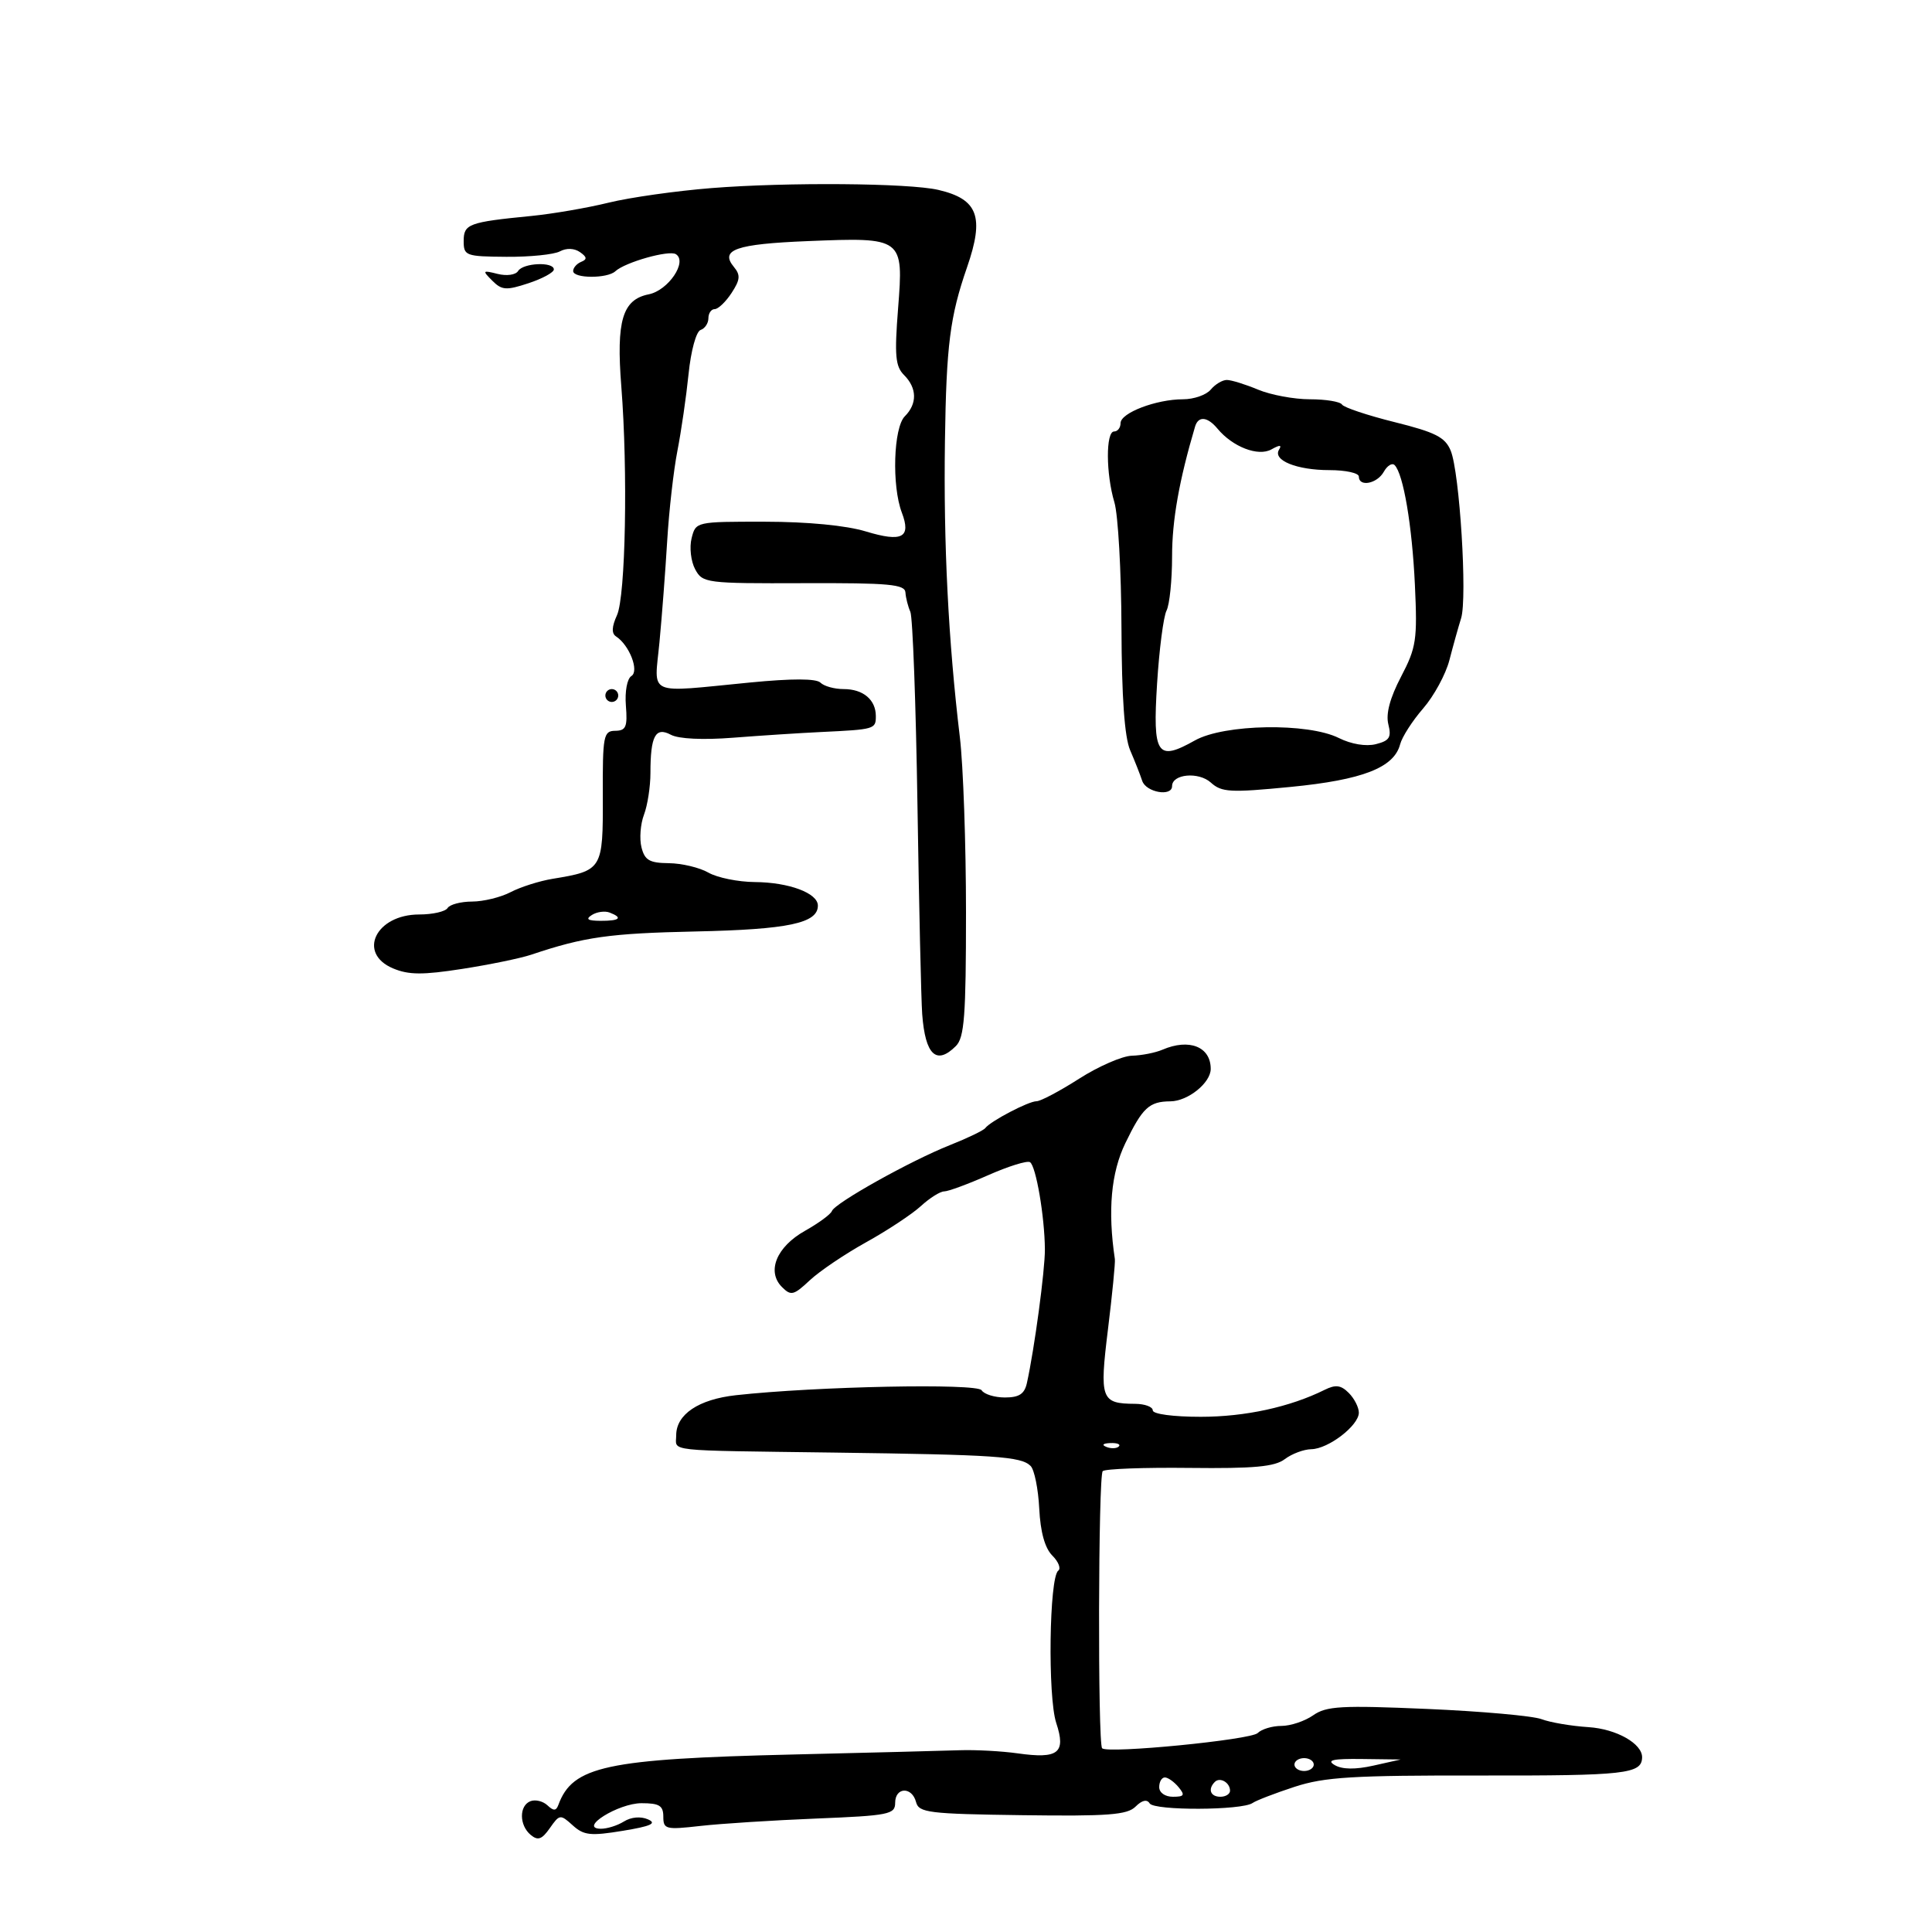 <svg xmlns="http://www.w3.org/2000/svg" width="300" height="300" viewBox="0 0 300 300" version="1.1">
	<path d="M 110.500 29.204 C 105 29.640, 97.800 30.661, 94.500 31.471 C 91.200 32.282, 85.800 33.211, 82.500 33.536 C 72.761 34.494, 72 34.777, 72 37.432 C 72 39.712, 72.317 39.829, 78.633 39.877 C 82.281 39.905, 86.018 39.526, 86.937 39.034 C 87.955 38.489, 89.172 38.532, 90.054 39.146 C 91.154 39.912, 91.201 40.273, 90.250 40.659 C 89.563 40.938, 89 41.579, 89 42.083 C 89 43.254, 94.293 43.285, 95.550 42.121 C 97.062 40.721, 103.864 38.798, 104.943 39.465 C 106.802 40.614, 103.779 45.094, 100.733 45.703 C 96.651 46.520, 95.675 49.794, 96.476 59.990 C 97.511 73.163, 97.143 92.592, 95.803 95.533 C 94.989 97.320, 94.943 98.357, 95.657 98.822 C 97.732 100.171, 99.294 104.201, 98.041 104.975 C 97.380 105.383, 97.010 107.373, 97.188 109.575 C 97.453 112.867, 97.202 113.459, 95.532 113.478 C 93.704 113.498, 93.568 114.217, 93.603 123.677 C 93.644 135.024, 93.542 135.192, 85.792 136.465 C 83.753 136.801, 80.828 137.730, 79.292 138.531 C 77.757 139.332, 75.064 139.990, 73.309 139.994 C 71.554 139.997, 69.840 140.450, 69.500 141 C 69.160 141.550, 67.178 142, 65.096 142 C 58.358 142, 55.439 148.020, 61.036 150.373 C 63.459 151.392, 65.628 151.407, 71.786 150.449 C 76.029 149.790, 80.850 148.796, 82.500 148.241 C 90.721 145.479, 94.620 144.928, 108.013 144.638 C 122.408 144.327, 127 143.356, 127 140.625 C 127 138.680, 122.517 137.005, 117.203 136.965 C 114.616 136.945, 111.375 136.286, 110 135.500 C 108.625 134.714, 105.861 134.055, 103.858 134.035 C 100.850 134.006, 100.111 133.577, 99.607 131.569 C 99.271 130.233, 99.447 127.953, 99.998 126.504 C 100.549 125.055, 101 122.136, 101 120.017 C 101 114.268, 101.781 112.812, 104.177 114.095 C 105.381 114.739, 109.153 114.918, 113.827 114.553 C 118.047 114.223, 124.200 113.824, 127.500 113.667 C 135.832 113.270, 136 113.221, 136 111.200 C 136 108.653, 134.032 107, 131 107 C 129.570 107, 127.953 106.553, 127.406 106.006 C 126.751 105.351, 123.021 105.342, 116.456 105.980 C 100.166 107.564, 101.596 108.198, 102.399 99.750 C 102.779 95.762, 103.319 88.675, 103.601 84 C 103.882 79.325, 104.596 73.025, 105.188 70 C 105.780 66.975, 106.559 61.607, 106.920 58.071 C 107.289 54.452, 108.105 51.465, 108.788 51.237 C 109.454 51.015, 110 50.196, 110 49.417 C 110 48.638, 110.440 48, 110.977 48 C 111.514 48, 112.692 46.873, 113.595 45.495 C 114.940 43.442, 115.006 42.713, 113.961 41.453 C 111.739 38.775, 114.262 37.892, 125.433 37.439 C 140.237 36.838, 140.315 36.896, 139.455 47.886 C 138.881 55.220, 139.031 56.888, 140.386 58.243 C 142.405 60.262, 142.449 62.694, 140.500 64.643 C 138.738 66.405, 138.458 75.444, 140.037 79.598 C 141.516 83.488, 140.088 84.233, 134.440 82.520 C 131.384 81.593, 125.409 81.018, 118.769 81.011 C 108.067 81, 108.036 81.007, 107.391 83.577 C 107.036 84.994, 107.281 87.156, 107.937 88.382 C 109.094 90.543, 109.591 90.608, 124.814 90.555 C 138.074 90.508, 140.515 90.732, 140.597 92 C 140.650 92.825, 140.993 94.176, 141.359 95.002 C 141.724 95.828, 142.221 109.328, 142.463 125.002 C 142.704 140.676, 143.036 155.300, 143.201 157.500 C 143.674 163.822, 145.404 165.453, 148.429 162.429 C 149.748 161.109, 150 157.778, 150 141.652 C 150 131.090, 149.571 118.859, 149.046 114.474 C 147.255 99.509, 146.500 84.513, 146.730 68.500 C 146.945 53.588, 147.508 49.160, 150.163 41.500 C 152.883 33.652, 151.868 30.920, 145.699 29.486 C 141.132 28.424, 122.231 28.273, 110.500 29.204 M 80.450 42.081 C 80.075 42.688, 78.681 42.886, 77.270 42.532 C 74.913 41.940, 74.863 42.005, 76.446 43.589 C 77.930 45.073, 78.607 45.120, 82.067 43.978 C 84.230 43.264, 86 42.302, 86 41.840 C 86 40.607, 81.233 40.814, 80.450 42.081 M 188 60.500 C 187.315 61.325, 185.380 62, 183.699 62 C 179.536 62, 174 64.113, 174 65.701 C 174 66.415, 173.550 67, 173 67 C 171.691 67, 171.718 73.568, 173.044 78.007 C 173.618 79.928, 174.112 88.700, 174.141 97.500 C 174.177 108.282, 174.617 114.478, 175.490 116.500 C 176.203 118.150, 177.045 120.287, 177.362 121.250 C 177.950 123.040, 182 123.754, 182 122.067 C 182 120.178, 186.123 119.802, 188.020 121.518 C 189.695 123.034, 191.022 123.106, 200.401 122.193 C 211.589 121.102, 216.467 119.204, 217.412 115.572 C 217.708 114.432, 219.319 111.925, 220.991 110 C 222.663 108.075, 224.496 104.700, 225.064 102.500 C 225.633 100.300, 226.450 97.375, 226.880 96 C 227.866 92.851, 226.654 73.352, 225.263 69.978 C 224.401 67.889, 222.908 67.129, 216.559 65.548 C 212.344 64.498, 208.667 63.270, 208.388 62.820 C 208.110 62.369, 205.869 62, 203.409 62 C 200.949 62, 197.320 61.325, 195.346 60.500 C 193.371 59.675, 191.191 59, 190.500 59 C 189.810 59, 188.685 59.675, 188 60.500 M 185.567 66.250 C 183.094 74.608, 182 80.782, 182 86.381 C 182 90.094, 181.612 93.889, 181.137 94.816 C 180.663 95.742, 180.002 100.845, 179.670 106.156 C 178.976 117.253, 179.660 118.280, 185.546 114.974 C 190.092 112.421, 203.091 112.201, 207.893 114.597 C 209.823 115.559, 212.107 115.939, 213.644 115.553 C 215.757 115.023, 216.090 114.493, 215.581 112.469 C 215.173 110.840, 215.831 108.373, 217.554 105.078 C 219.924 100.546, 220.104 99.354, 219.705 90.816 C 219.275 81.608, 217.914 73.581, 216.552 72.219 C 216.166 71.833, 215.411 72.300, 214.875 73.258 C 213.833 75.121, 211 75.663, 211 74 C 211 73.450, 208.945 73, 206.434 73 C 201.356 73, 197.591 71.472, 198.609 69.823 C 199.079 69.063, 198.730 69.052, 197.418 69.786 C 195.377 70.928, 191.407 69.400, 189.055 66.566 C 187.489 64.679, 186.070 64.550, 185.567 66.250 M 94 108 C 94 108.550, 94.450 109, 95 109 C 95.550 109, 96 108.550, 96 108 C 96 107.450, 95.550 107, 95 107 C 94.450 107, 94 107.450, 94 108 M 91.909 142.077 C 90.884 142.727, 91.249 142.974, 93.250 142.985 C 96.236 143.001, 96.774 142.511, 94.659 141.700 C 93.922 141.417, 92.684 141.587, 91.909 142.077 M 180.500 163 C 179.400 163.473, 177.271 163.891, 175.769 163.930 C 174.268 163.968, 170.577 165.575, 167.567 167.500 C 164.558 169.425, 161.581 171, 160.952 171 C 159.708 171, 153.815 174.086, 152.991 175.170 C 152.710 175.538, 150.235 176.730, 147.491 177.819 C 141.399 180.235, 129.622 186.817, 129.174 188.056 C 128.994 188.552, 127.114 189.932, 124.996 191.122 C 120.572 193.609, 119.008 197.436, 121.428 199.856 C 122.820 201.249, 123.244 201.146, 125.736 198.810 C 127.256 197.386, 131.200 194.723, 134.500 192.892 C 137.800 191.062, 141.620 188.537, 142.990 187.282 C 144.359 186.027, 145.991 185, 146.615 185 C 147.240 185, 150.313 183.867, 153.443 182.483 C 156.574 181.098, 159.495 180.188, 159.935 180.460 C 160.866 181.035, 162.215 188.928, 162.250 194 C 162.272 197.229, 160.626 209.469, 159.459 214.750 C 159.082 216.457, 158.256 217, 156.040 217 C 154.433 217, 152.806 216.495, 152.425 215.878 C 151.738 214.768, 126.707 215.272, 114.274 216.647 C 108.480 217.287, 105 219.622, 105 222.867 C 105 225.440, 102.792 225.198, 129.500 225.555 C 154.646 225.891, 158.557 226.157, 160.032 227.632 C 160.616 228.216, 161.219 231.191, 161.372 234.243 C 161.556 237.900, 162.248 240.390, 163.399 241.542 C 164.361 242.504, 164.777 243.563, 164.324 243.895 C 162.922 244.924, 162.675 263.486, 164.010 267.530 C 165.554 272.209, 164.356 273.155, 158.022 272.261 C 155.535 271.910, 151.475 271.692, 149 271.776 C 146.525 271.861, 134.879 272.159, 123.119 272.439 C 94.101 273.129, 88.913 274.243, 86.704 280.263 C 86.356 281.210, 85.958 281.226, 85.003 280.328 C 84.317 279.684, 83.136 279.394, 82.378 279.685 C 80.589 280.372, 80.607 283.429, 82.410 284.925 C 83.528 285.853, 84.143 285.633, 85.381 283.866 C 86.891 281.711, 87.007 281.697, 88.932 283.438 C 90.655 284.998, 91.695 285.112, 96.711 284.287 C 101.091 283.567, 102.042 283.134, 100.618 282.510 C 99.484 282.013, 97.998 282.145, 96.881 282.842 C 95.861 283.479, 94.234 283.985, 93.264 283.967 C 89.778 283.901, 96.020 280, 99.611 280 C 102.383 280, 103 280.381, 103 282.093 C 103 284.049, 103.374 284.143, 108.750 283.532 C 111.912 283.173, 120.013 282.656, 126.750 282.383 C 138.043 281.925, 139 281.734, 139 279.943 C 139 277.484, 141.607 277.387, 142.243 279.822 C 142.676 281.478, 144.185 281.664, 158.750 281.861 C 172.080 282.040, 175.041 281.816, 176.326 280.531 C 177.326 279.531, 178.101 279.354, 178.518 280.030 C 179.227 281.177, 192.860 281.125, 194.500 279.969 C 195.050 279.582, 197.975 278.454, 201 277.464 C 205.680 275.932, 210.002 275.669, 230 275.701 C 252.385 275.736, 254.919 275.452, 254.985 272.903 C 255.040 270.756, 250.996 268.468, 246.658 268.190 C 243.995 268.020, 240.717 267.463, 239.373 266.952 C 238.030 266.441, 230.031 265.726, 221.598 265.362 C 208.264 264.787, 205.958 264.916, 203.910 266.350 C 202.615 267.258, 200.395 268, 198.977 268 C 197.560 268, 195.902 268.498, 195.292 269.108 C 194.235 270.165, 172.008 272.341, 171.139 271.472 C 170.445 270.778, 170.533 229.134, 171.229 228.437 C 171.585 228.082, 177.642 227.856, 184.691 227.937 C 194.738 228.051, 197.937 227.756, 199.503 226.573 C 200.601 225.743, 202.452 225.049, 203.615 225.032 C 206.266 224.992, 211 221.354, 211 219.356 C 211 218.532, 210.296 217.154, 209.436 216.294 C 208.214 215.071, 207.396 214.966, 205.686 215.815 C 200.295 218.489, 193.357 220, 186.465 220 C 182.155 220, 179 219.577, 179 219 C 179 218.450, 177.762 217.993, 176.250 217.985 C 170.956 217.955, 170.710 217.277, 172.048 206.389 C 172.717 200.950, 173.197 196.050, 173.115 195.500 C 171.991 187.978, 172.523 182.095, 174.743 177.510 C 177.414 171.992, 178.442 171.038, 181.739 171.015 C 184.455 170.997, 188 168.144, 188 165.978 C 188 162.534, 184.665 161.210, 180.500 163 M 171.813 224.683 C 172.534 224.972, 173.397 224.936, 173.729 224.604 C 174.061 224.272, 173.471 224.036, 172.417 224.079 C 171.252 224.127, 171.015 224.364, 171.813 224.683 M 201 274 C 201 274.550, 201.675 275, 202.500 275 C 203.325 275, 204 274.550, 204 274 C 204 273.450, 203.325 273, 202.500 273 C 201.675 273, 201 273.450, 201 274 M 207.262 274.087 C 208.426 274.765, 210.463 274.791, 213.262 274.164 L 217.500 273.214 211.500 273.138 C 206.946 273.079, 205.925 273.308, 207.262 274.087 M 180 277.500 C 180 278.362, 180.902 279, 182.122 279 C 183.896 279, 184.040 278.753, 183 277.500 C 182.315 276.675, 181.360 276, 180.878 276 C 180.395 276, 180 276.675, 180 277.500 M 188.639 276.694 C 187.513 277.820, 187.954 279, 189.500 279 C 190.325 279, 191 278.577, 191 278.059 C 191 276.798, 189.438 275.895, 188.639 276.694" stroke="none" fill="black" fill-rule="evenodd"/>
</svg>